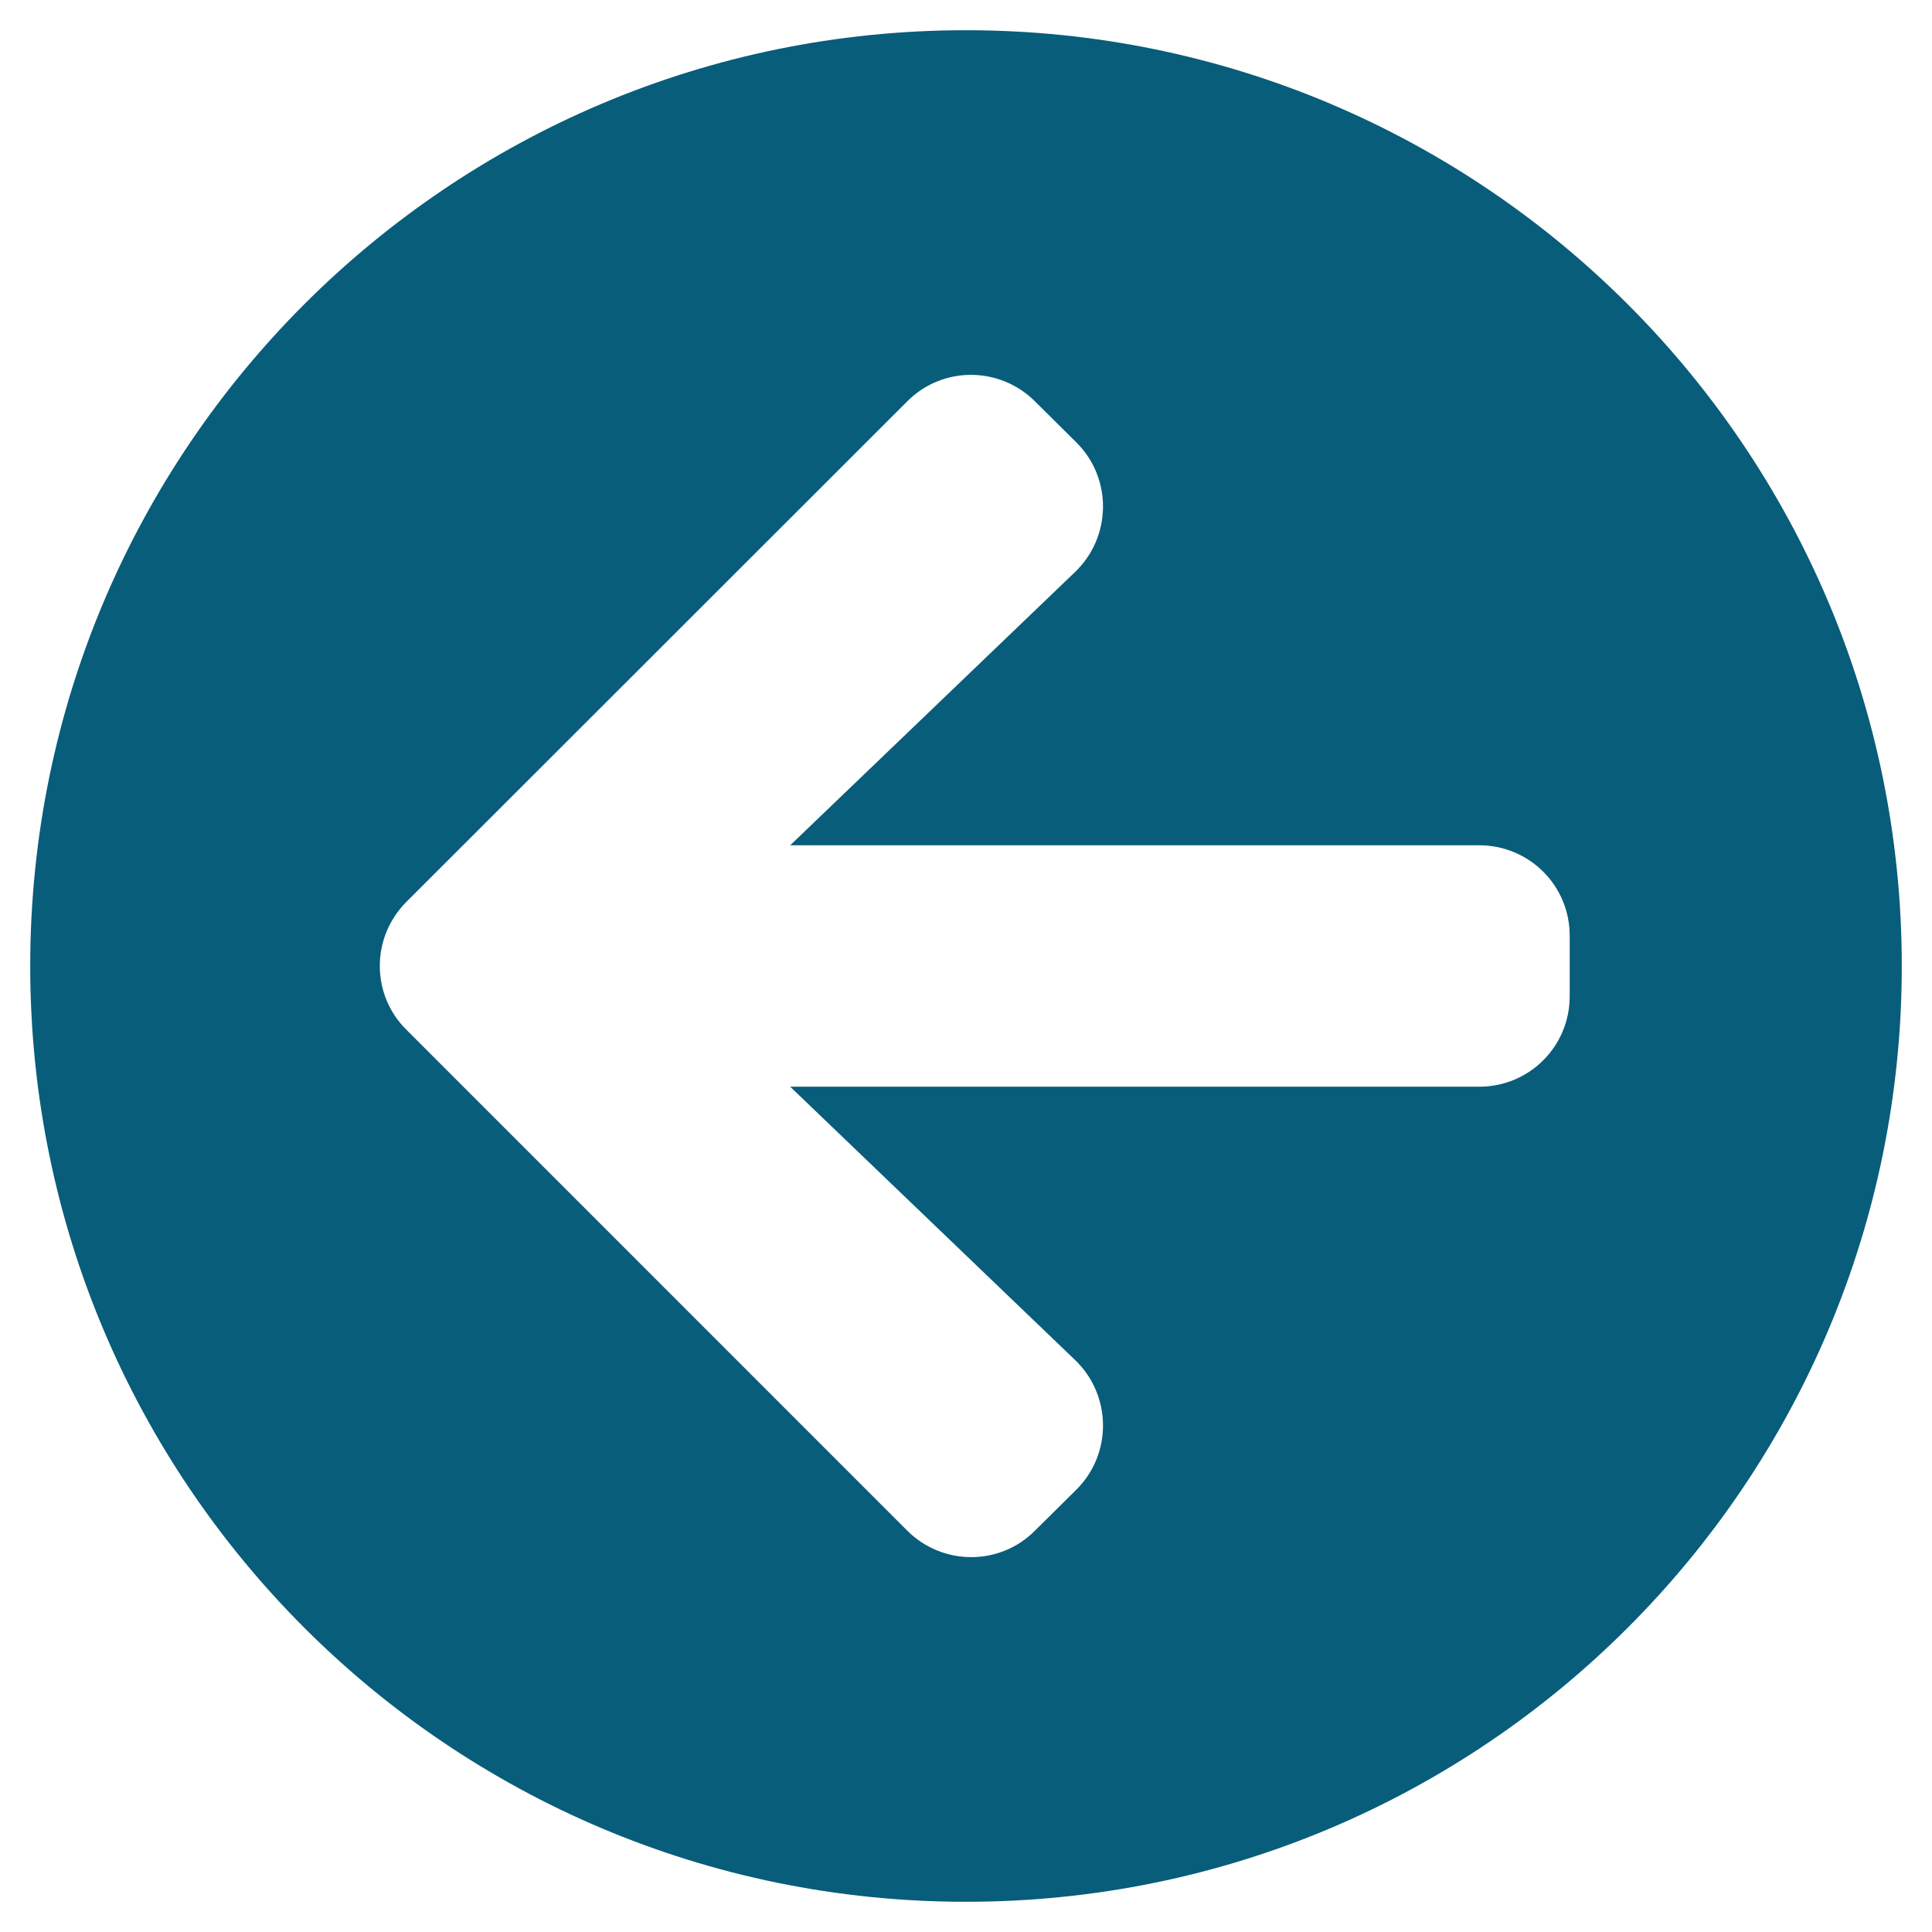 <svg width="25" height="25" viewBox="0 0 25 25" fill="none" xmlns="http://www.w3.org/2000/svg">
<path d="M12.5 24.609C5.811 24.609 0.391 19.189 0.391 12.5C0.391 5.811 5.811 0.391 12.5 0.391C19.189 0.391 24.609 5.811 24.609 12.5C24.609 19.189 19.189 24.609 12.5 24.609ZM13.911 17.598L10.225 14.062H19.141C19.79 14.062 20.312 13.54 20.312 12.891V12.109C20.312 11.46 19.79 10.938 19.141 10.938H10.225L13.911 7.402C14.385 6.948 14.395 6.191 13.931 5.728L13.394 5.195C12.935 4.736 12.192 4.736 11.738 5.195L5.259 11.67C4.8 12.129 4.8 12.871 5.259 13.325L11.738 19.805C12.197 20.264 12.94 20.264 13.394 19.805L13.931 19.273C14.395 18.809 14.385 18.052 13.911 17.598Z" fill="#085D7A"/>
</svg>
